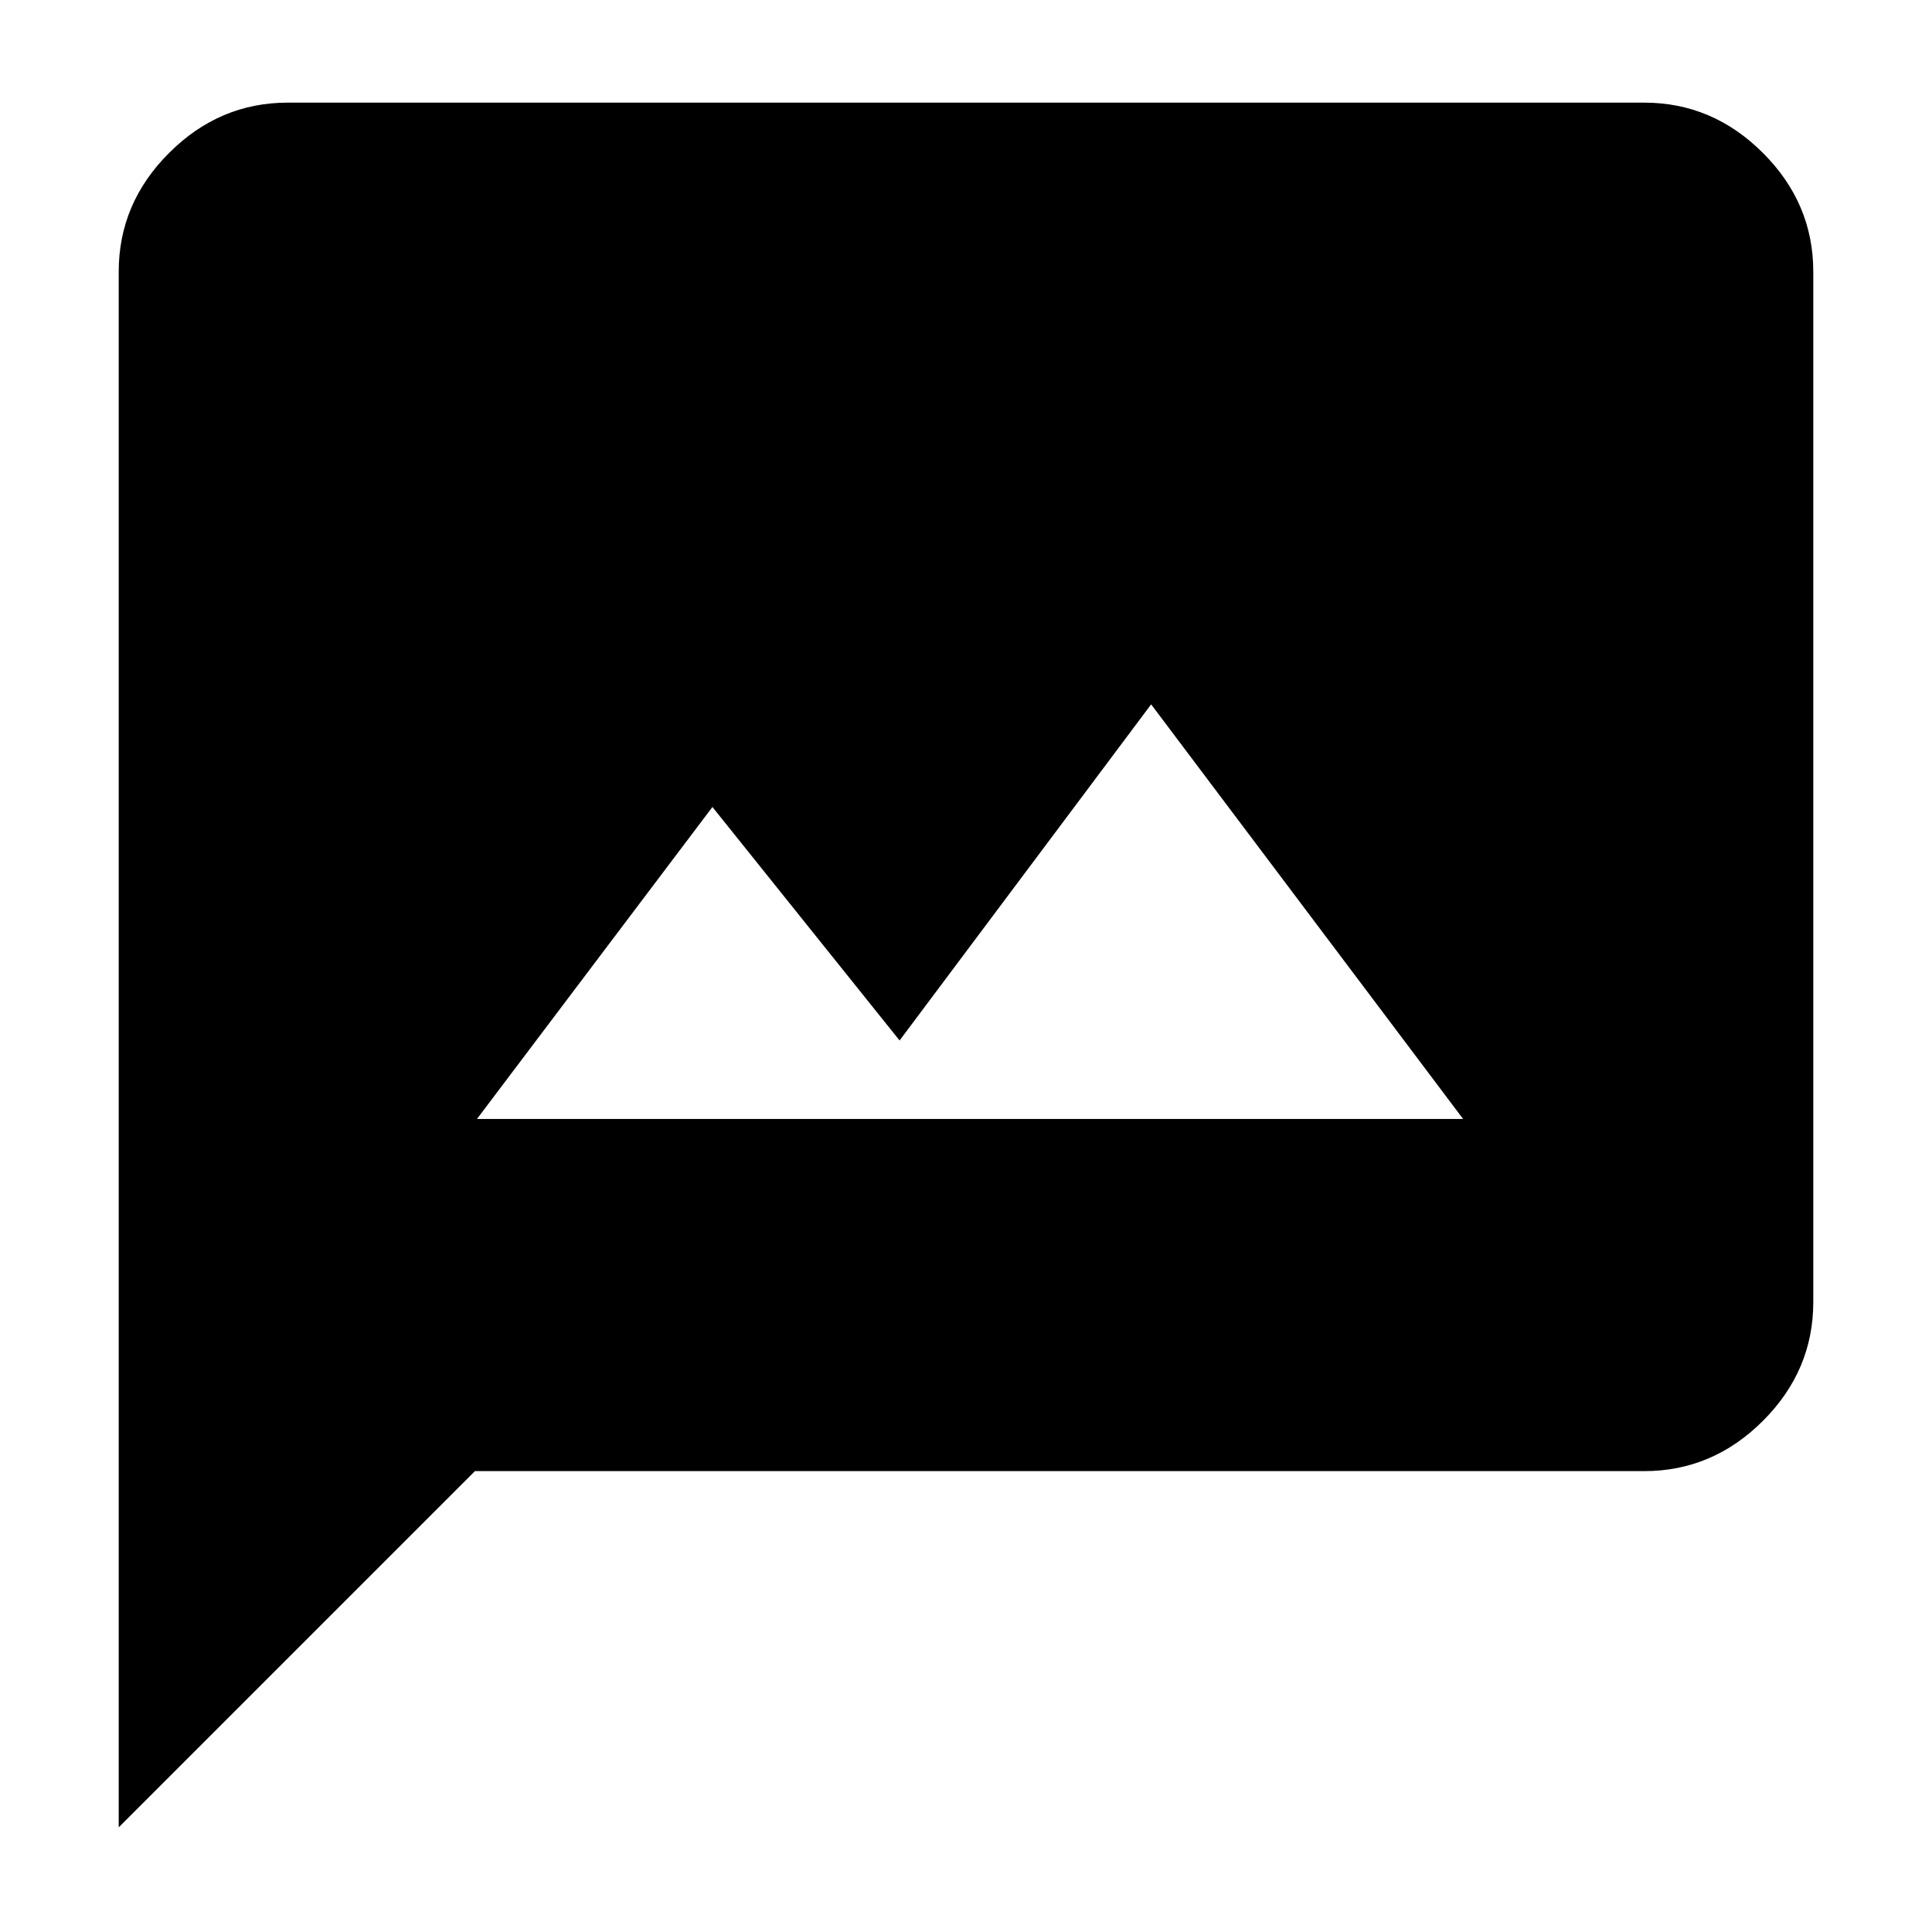 <svg xmlns="http://www.w3.org/2000/svg" height="40" width="40"><path d="M9.875 23.167h20.417l-6.459-8.584-5.208 6.959-3.875-4.834ZM2.458 37.833V5.625q0-1.417 1.042-2.458 1.042-1.042 2.458-1.042h28.084q1.416 0 2.458 1.042 1.042 1.041 1.042 2.458v21.333q0 1.417-1.042 2.459-1.042 1.041-2.458 1.041H9.833Z"/></svg>
